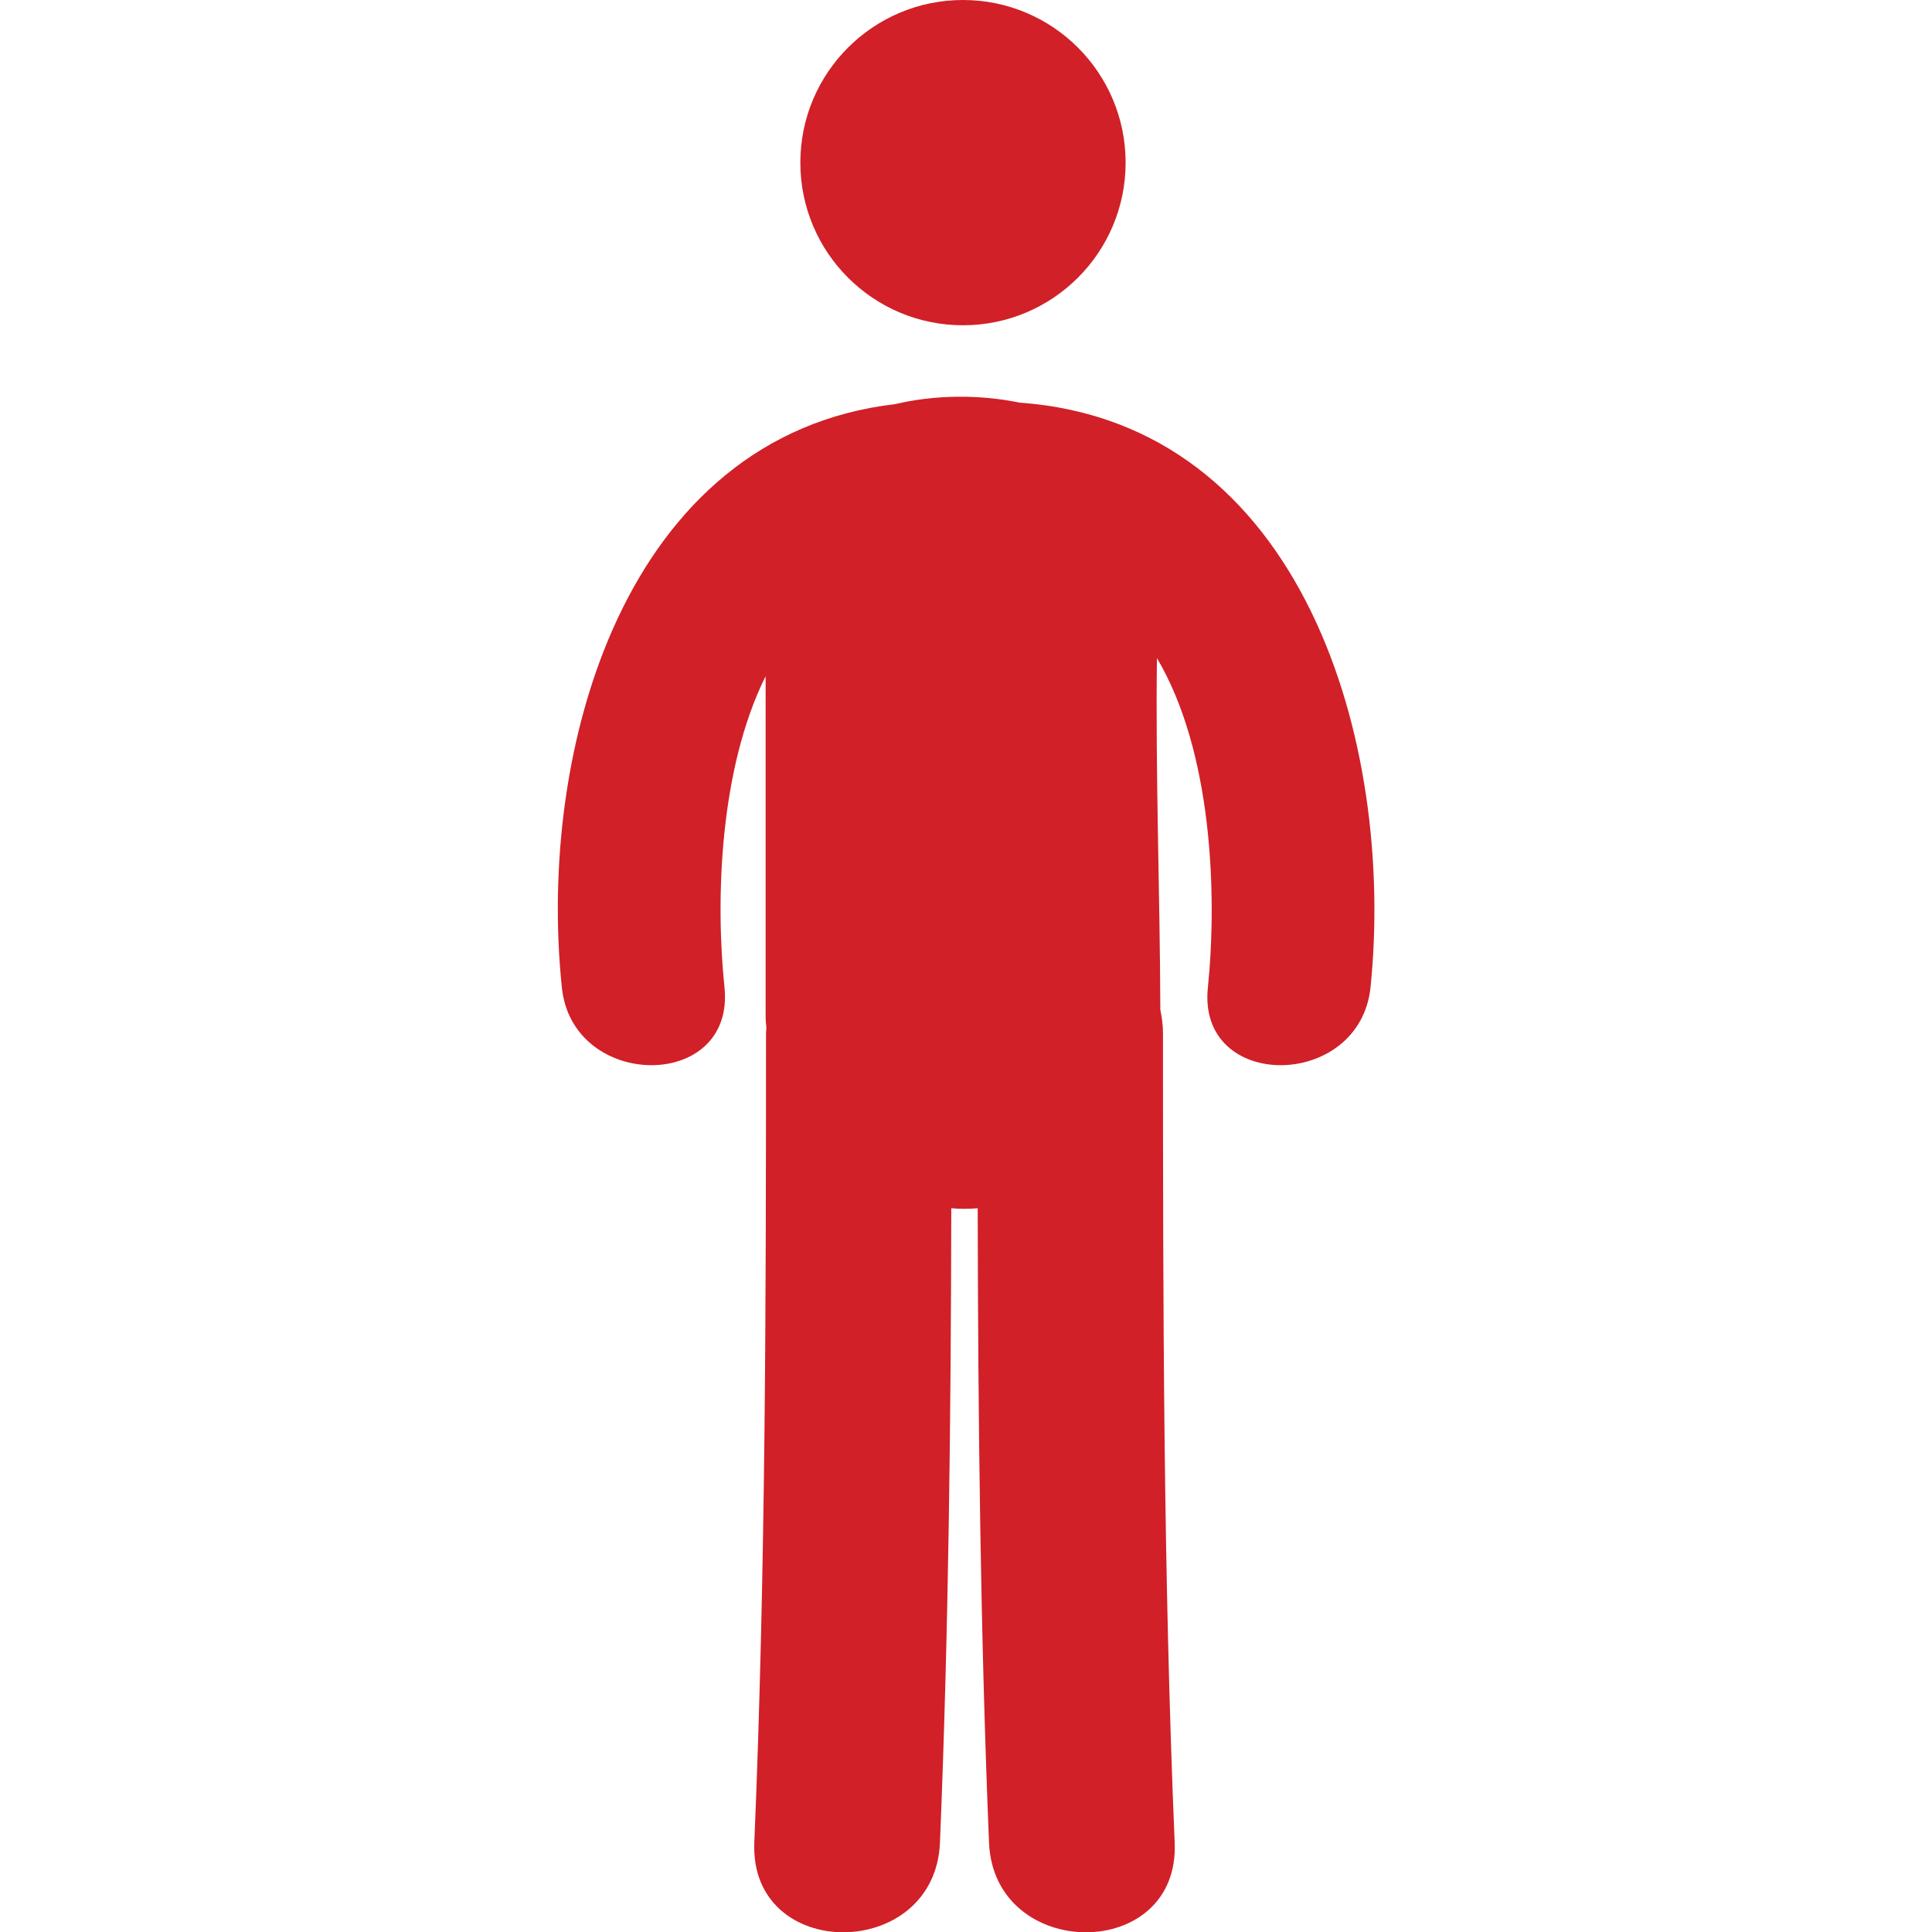 <?xml version="1.0" encoding="utf-8"?>
<!-- Generator: Adobe Illustrator 21.0.2, SVG Export Plug-In . SVG Version: 6.00 Build 0)  -->
<svg version="1.1" id="Capa_1" xmlns="http://www.w3.org/2000/svg" xmlns:xlink="http://www.w3.org/1999/xlink" x="0px" y="0px"
	 viewBox="0 0 512 512" style="enable-background:new 0 0 512 512;" xml:space="preserve">
<style type="text/css">
	.color{fill:#D12028;}
</style>
<g>
	<g>
		<circle class="color" cx="255.2" cy="43.1" r="43.1"/>
		<path class="color" d="M270.2,106.7c-10.7-2.2-22.4-2.1-33,0.4c-71.6,8.4-94.9,91.3-88.3,154.6c2.8,27.3,45.9,27.6,43.1,0
			c-2.4-23-1.4-57.8,10.9-82.5c0,30,0,60.1,0,90.1c0,1.1,0.1,2.1,0.2,3.1c0,0.5-0.1,0.9-0.1,1.4c0,71.5-0.1,143-3.1,214.5
			c-1.3,31.8,47.9,31.6,49.2,0c2.3-56,2.9-112,3-168.1c2.3,0.2,4.7,0.2,7,0c0.1,56,0.7,112.1,3,168.1c1.3,31.6,50.6,31.8,49.2,0
			c-3-71.5-3.1-142.9-3.1-214.5c0-2.2-0.3-4.2-0.7-6.2c-0.1-31-1.3-62.1-0.9-93.2c14.7,24.8,16,62.7,13.5,87.3
			c-2.9,27.6,40.2,27.3,43.1,0C369.8,197.1,345.5,112.1,270.2,106.7z"/>
	</g>
</g>
</svg>
